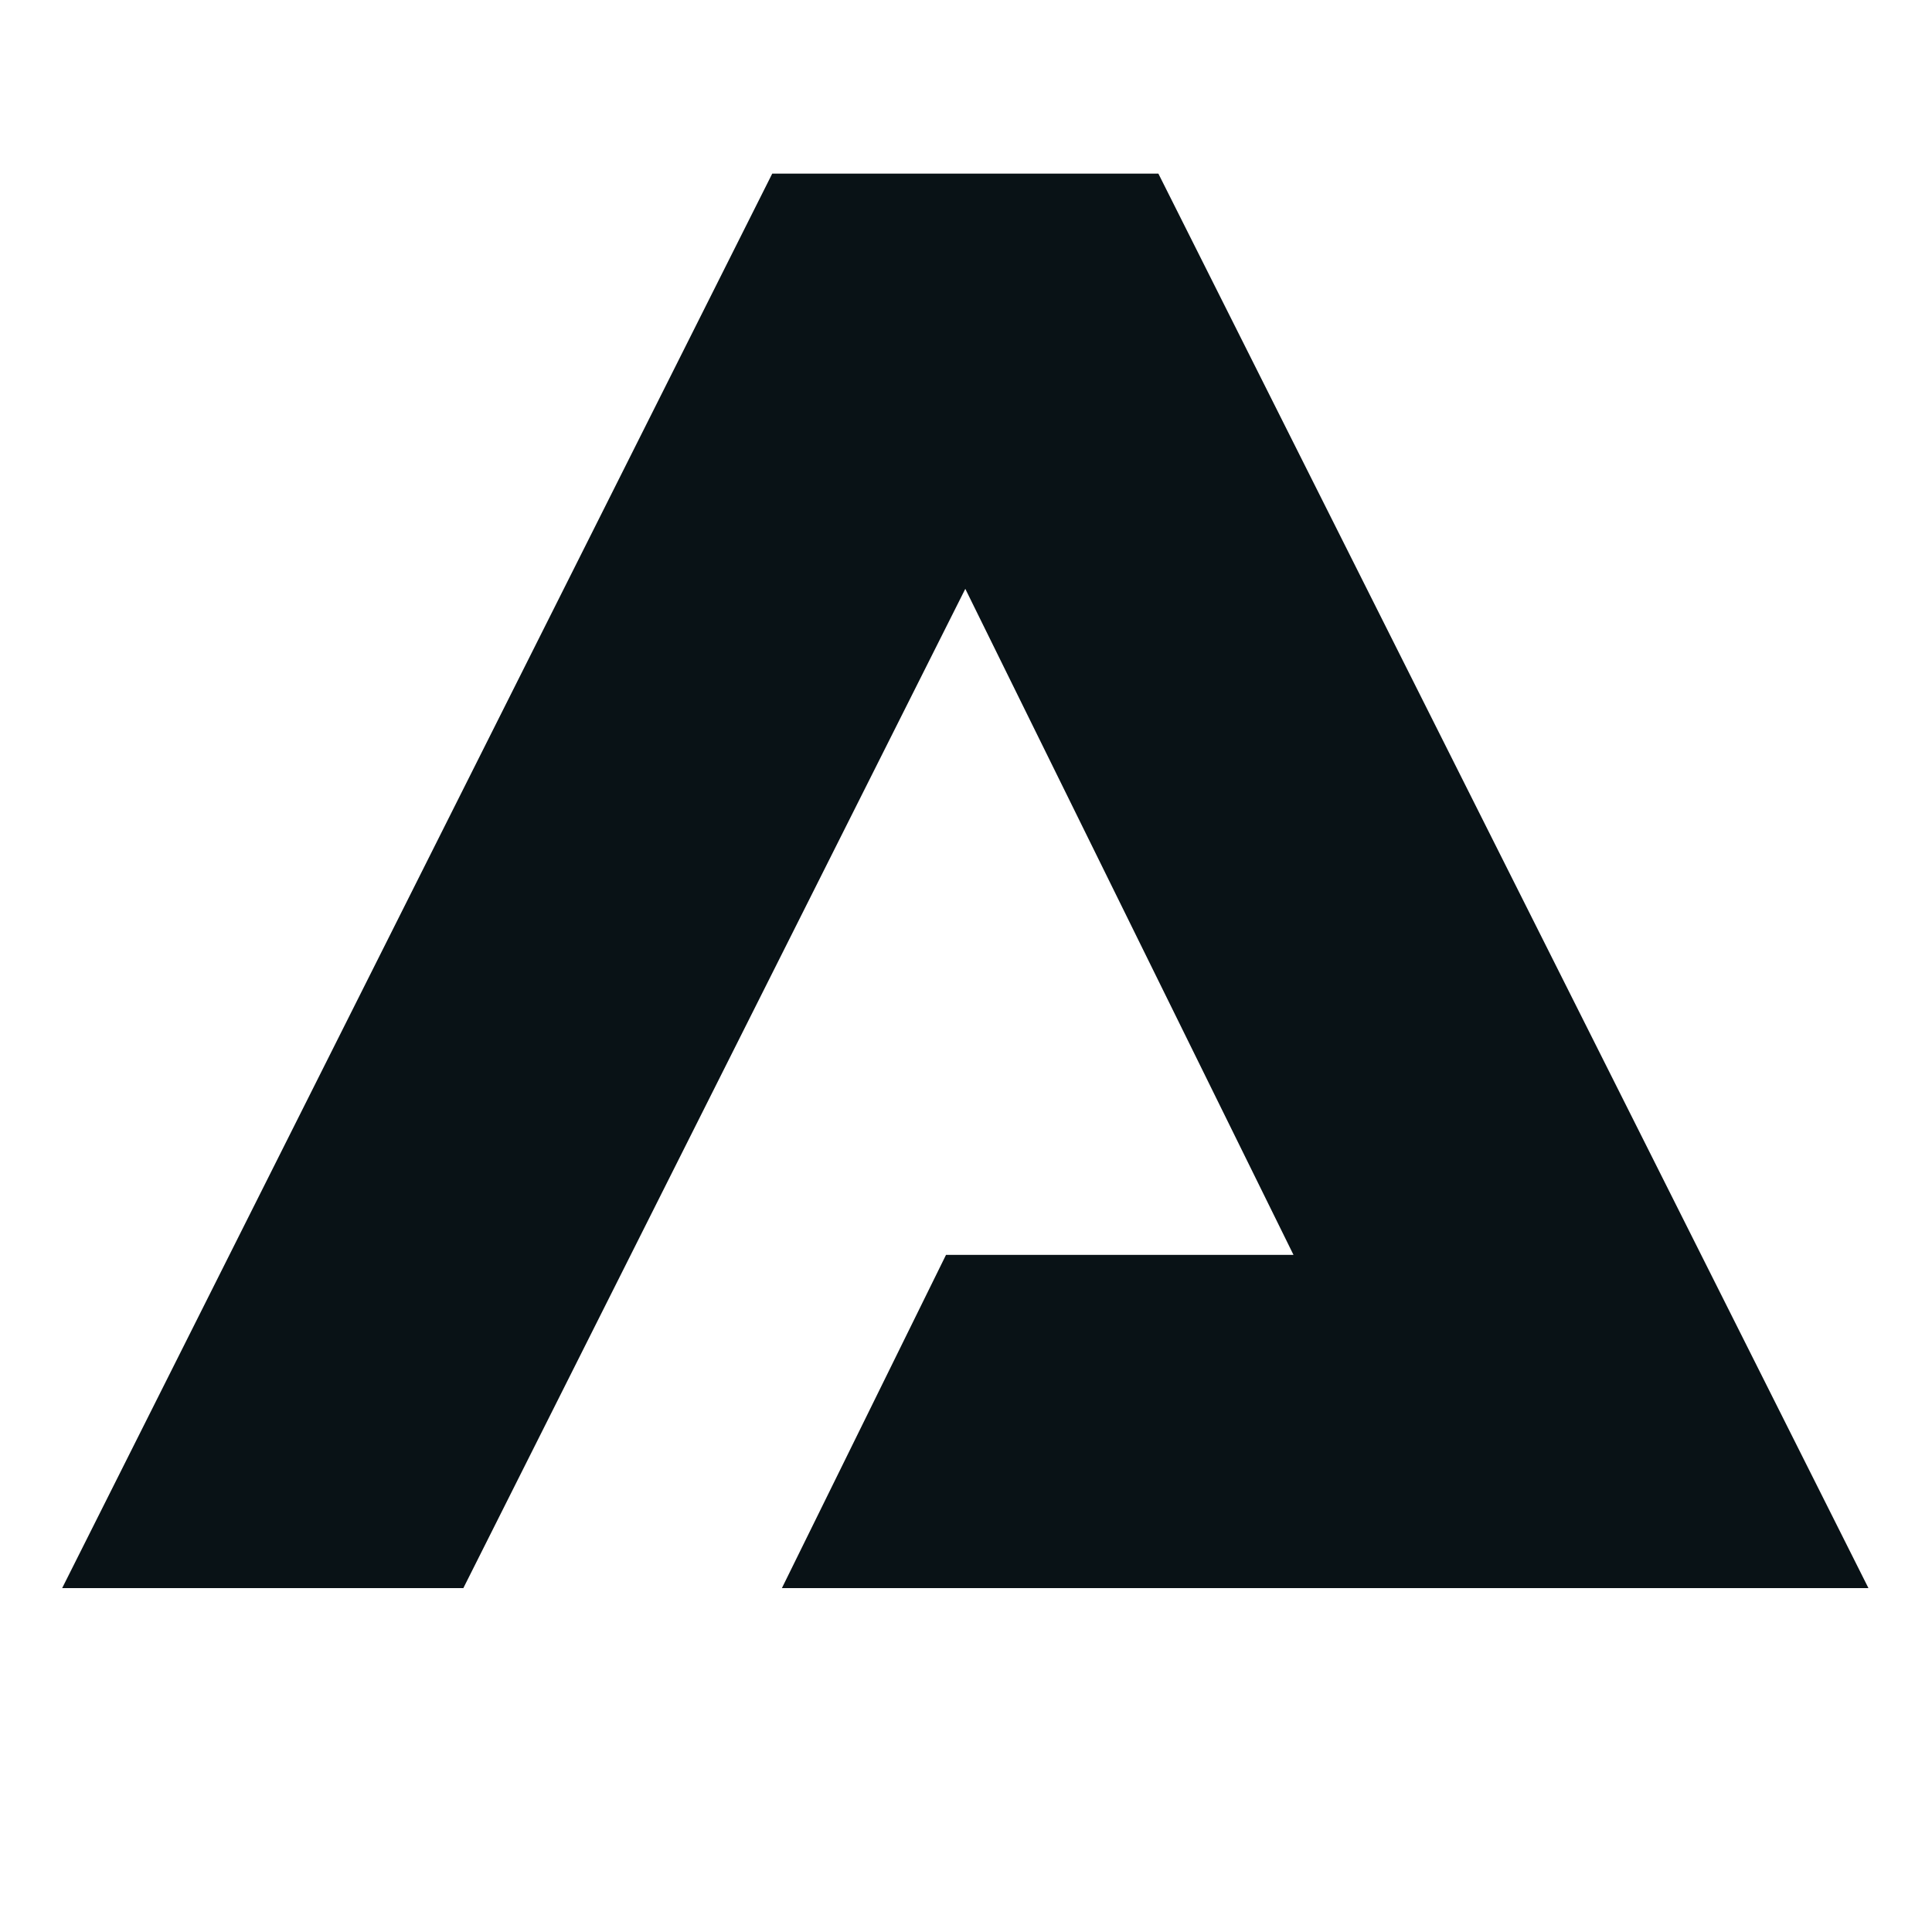 <svg width="100%" height="100%" viewBox="0 0 1112 1112" version="1.1" xmlns="http://www.w3.org/2000/svg"
     xmlns:xlink="http://www.w3.org/1999/xlink" xml:space="preserve" xmlns:serif="http://www.serif.com/"
     fill="#091216" style="fill-rule:evenodd;clip-rule:evenodd;stroke-linejoin:round;stroke-miterlimit:2;">
    <g transform="matrix(5.556,0,0,5.556,0,0)">
        <path
          d="M6.44,164.519L80,17.984L120,17.984L193.56,164.519L81,164.519L98,130L134,130L100,61L48,164.519L6.44,164.519Z"/>
    </g>
</svg>
